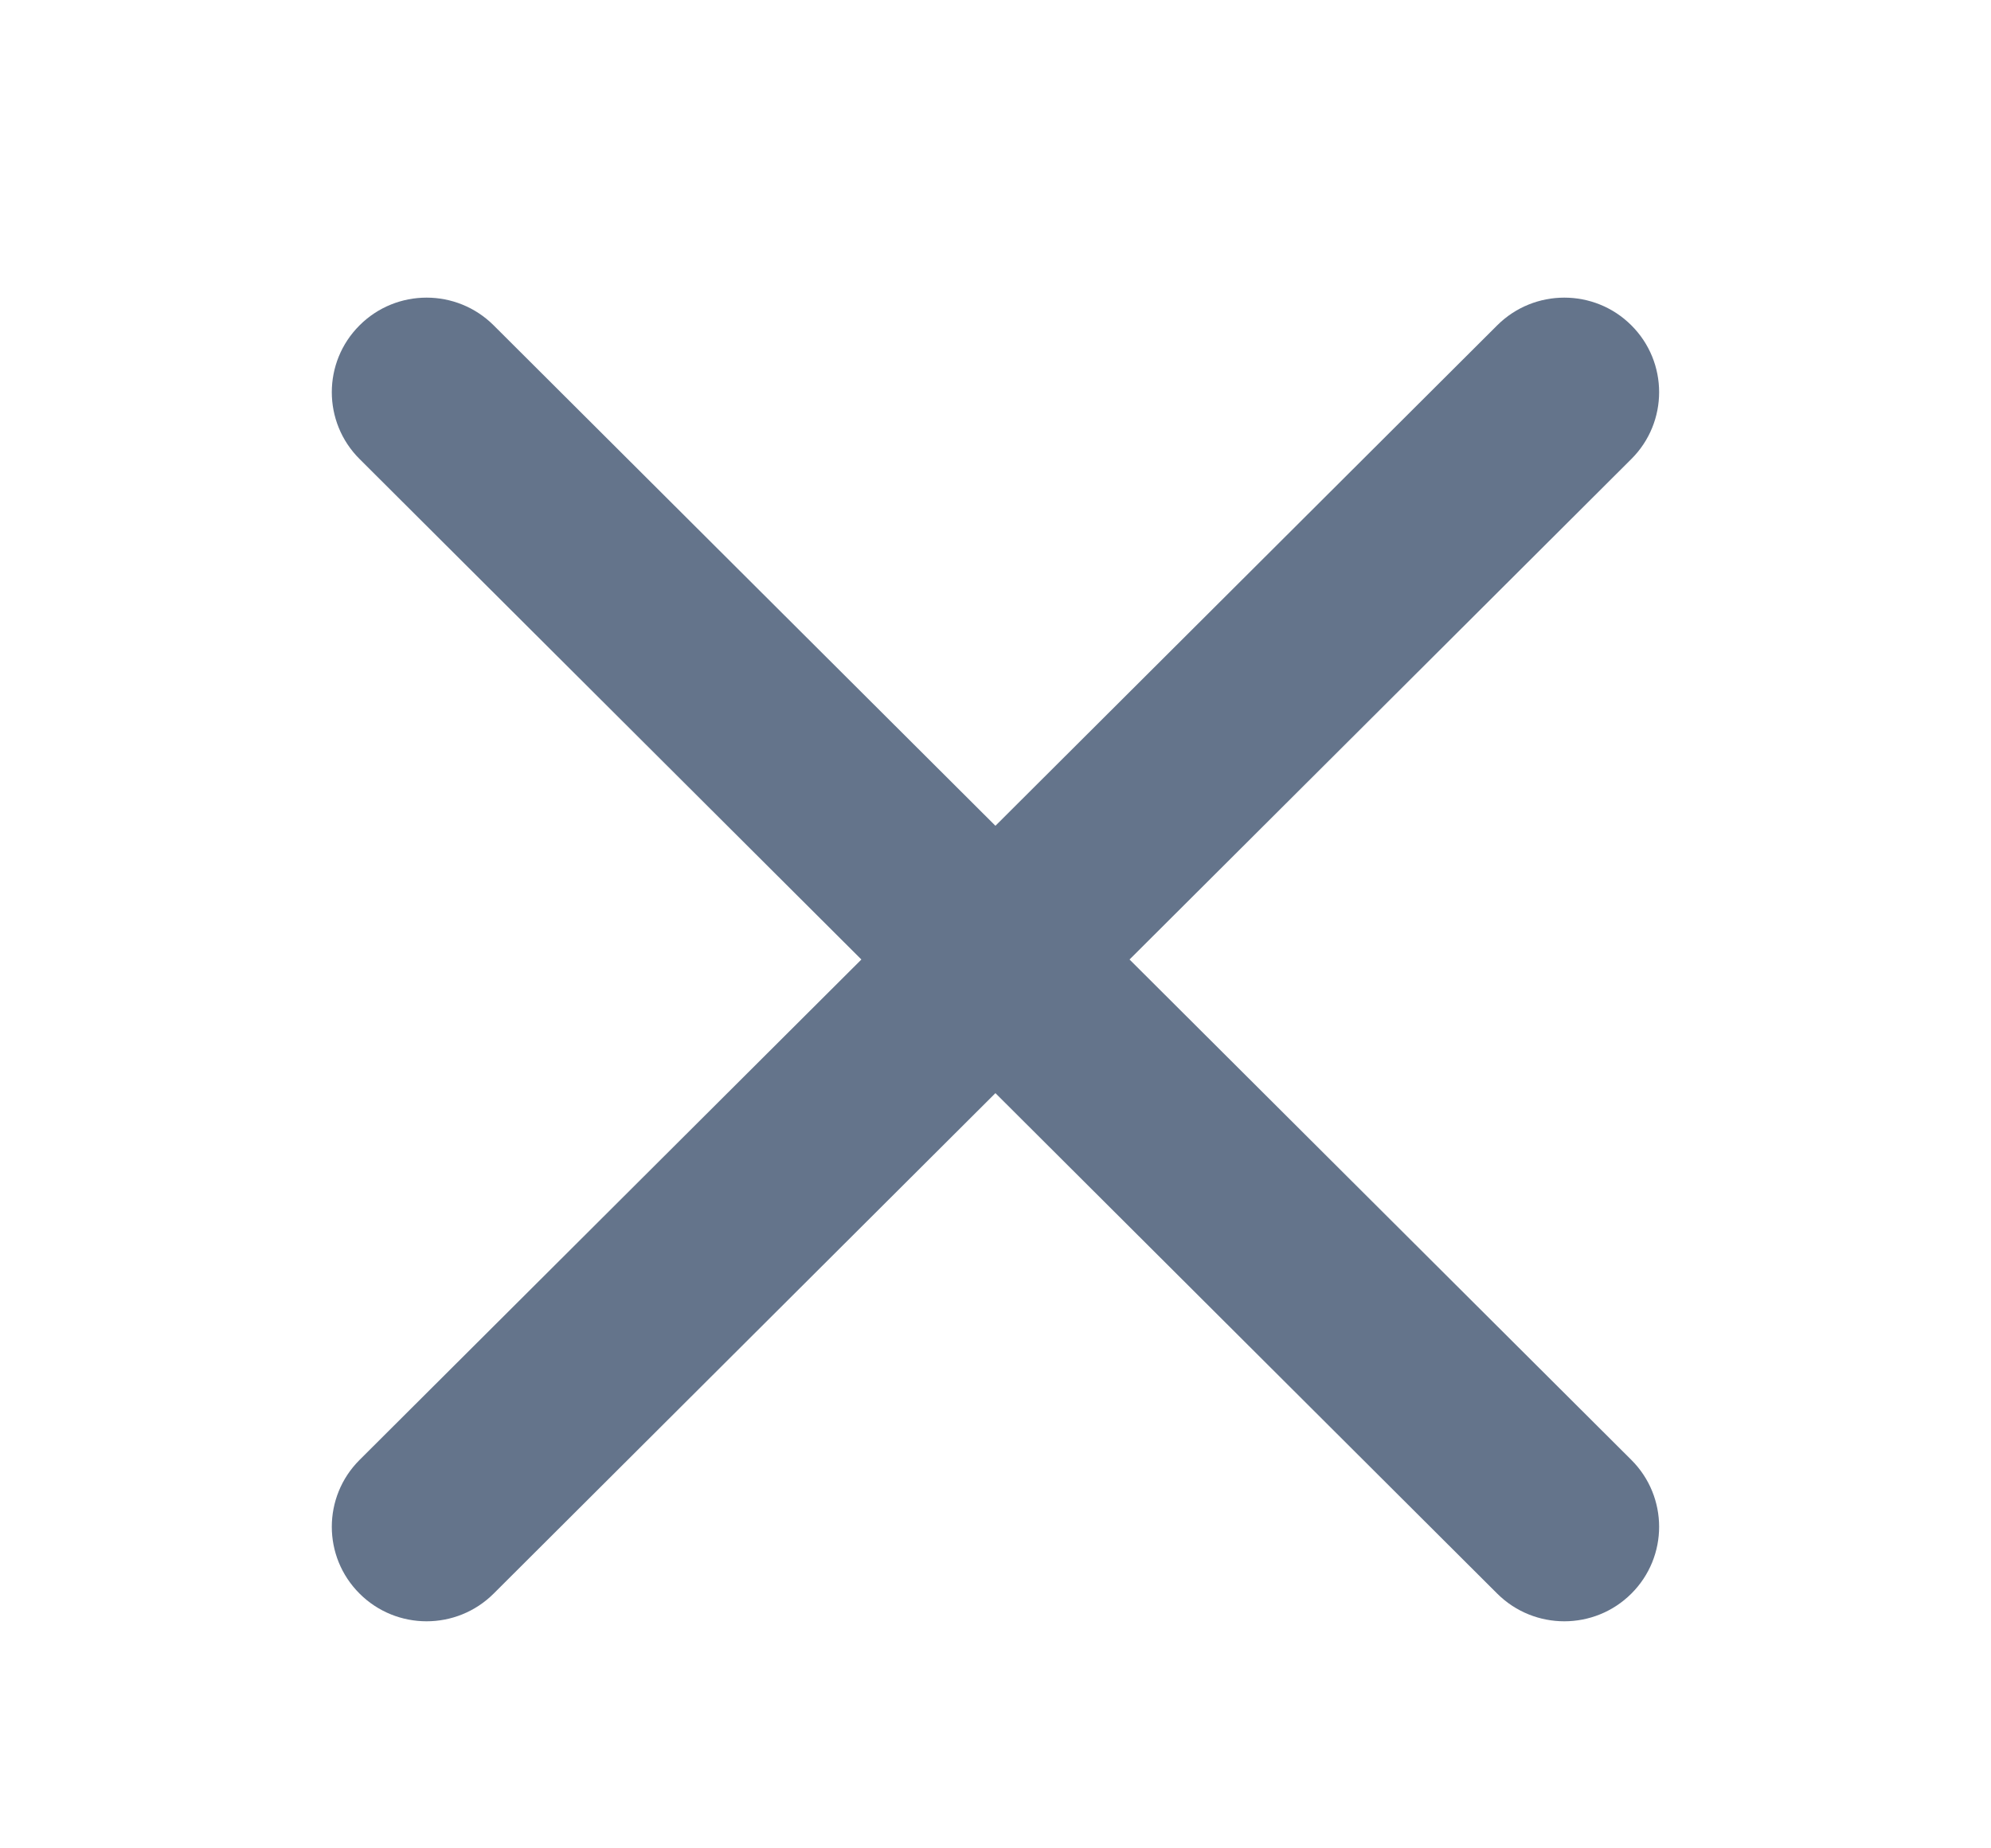 <svg width="28" height="26" viewBox="0 0 28 26" fill="none" xmlns="http://www.w3.org/2000/svg">
<g filter="url(#filter0_d_262_17499)">
<path d="M5.057 0.576C5.577 0.057 6.421 0.057 6.942 0.576L13.999 7.616L21.056 0.576C21.577 0.057 22.422 0.057 22.942 0.576C23.463 1.095 23.463 1.938 22.942 2.457L15.885 9.497L22.942 16.536C23.463 17.056 23.463 17.898 22.942 18.417C22.422 18.936 21.577 18.936 21.056 18.417L13.999 11.377L6.942 18.417C6.421 18.936 5.577 18.936 5.057 18.417C4.536 17.898 4.536 17.056 5.057 16.536L12.114 9.497L5.057 2.457C4.536 1.938 4.536 1.095 5.057 0.576Z" fill="#64748B"/>
</g>
<defs>
<filter id="filter0_d_262_17499" x="0.666" y="0.187" width="26.666" height="26.62" filterUnits="userSpaceOnUse" color-interpolation-filters="sRGB">
<feFlood flood-opacity="0" result="BackgroundImageFix"/>
<feColorMatrix in="SourceAlpha" type="matrix" values="0 0 0 0 0 0 0 0 0 0 0 0 0 0 0 0 0 0 127 0" result="hardAlpha"/>
<feOffset dy="4"/>
<feGaussianBlur stdDeviation="2"/>
<feComposite in2="hardAlpha" operator="out"/>
<feColorMatrix type="matrix" values="0 0 0 0 0 0 0 0 0 0 0 0 0 0 0 0 0 0 0.25 0"/>
<feBlend mode="normal" in2="BackgroundImageFix" result="effect1_dropShadow_262_17499"/>
<feBlend mode="normal" in="SourceGraphic" in2="effect1_dropShadow_262_17499" result="shape"/>
</filter>
</defs>
</svg>
